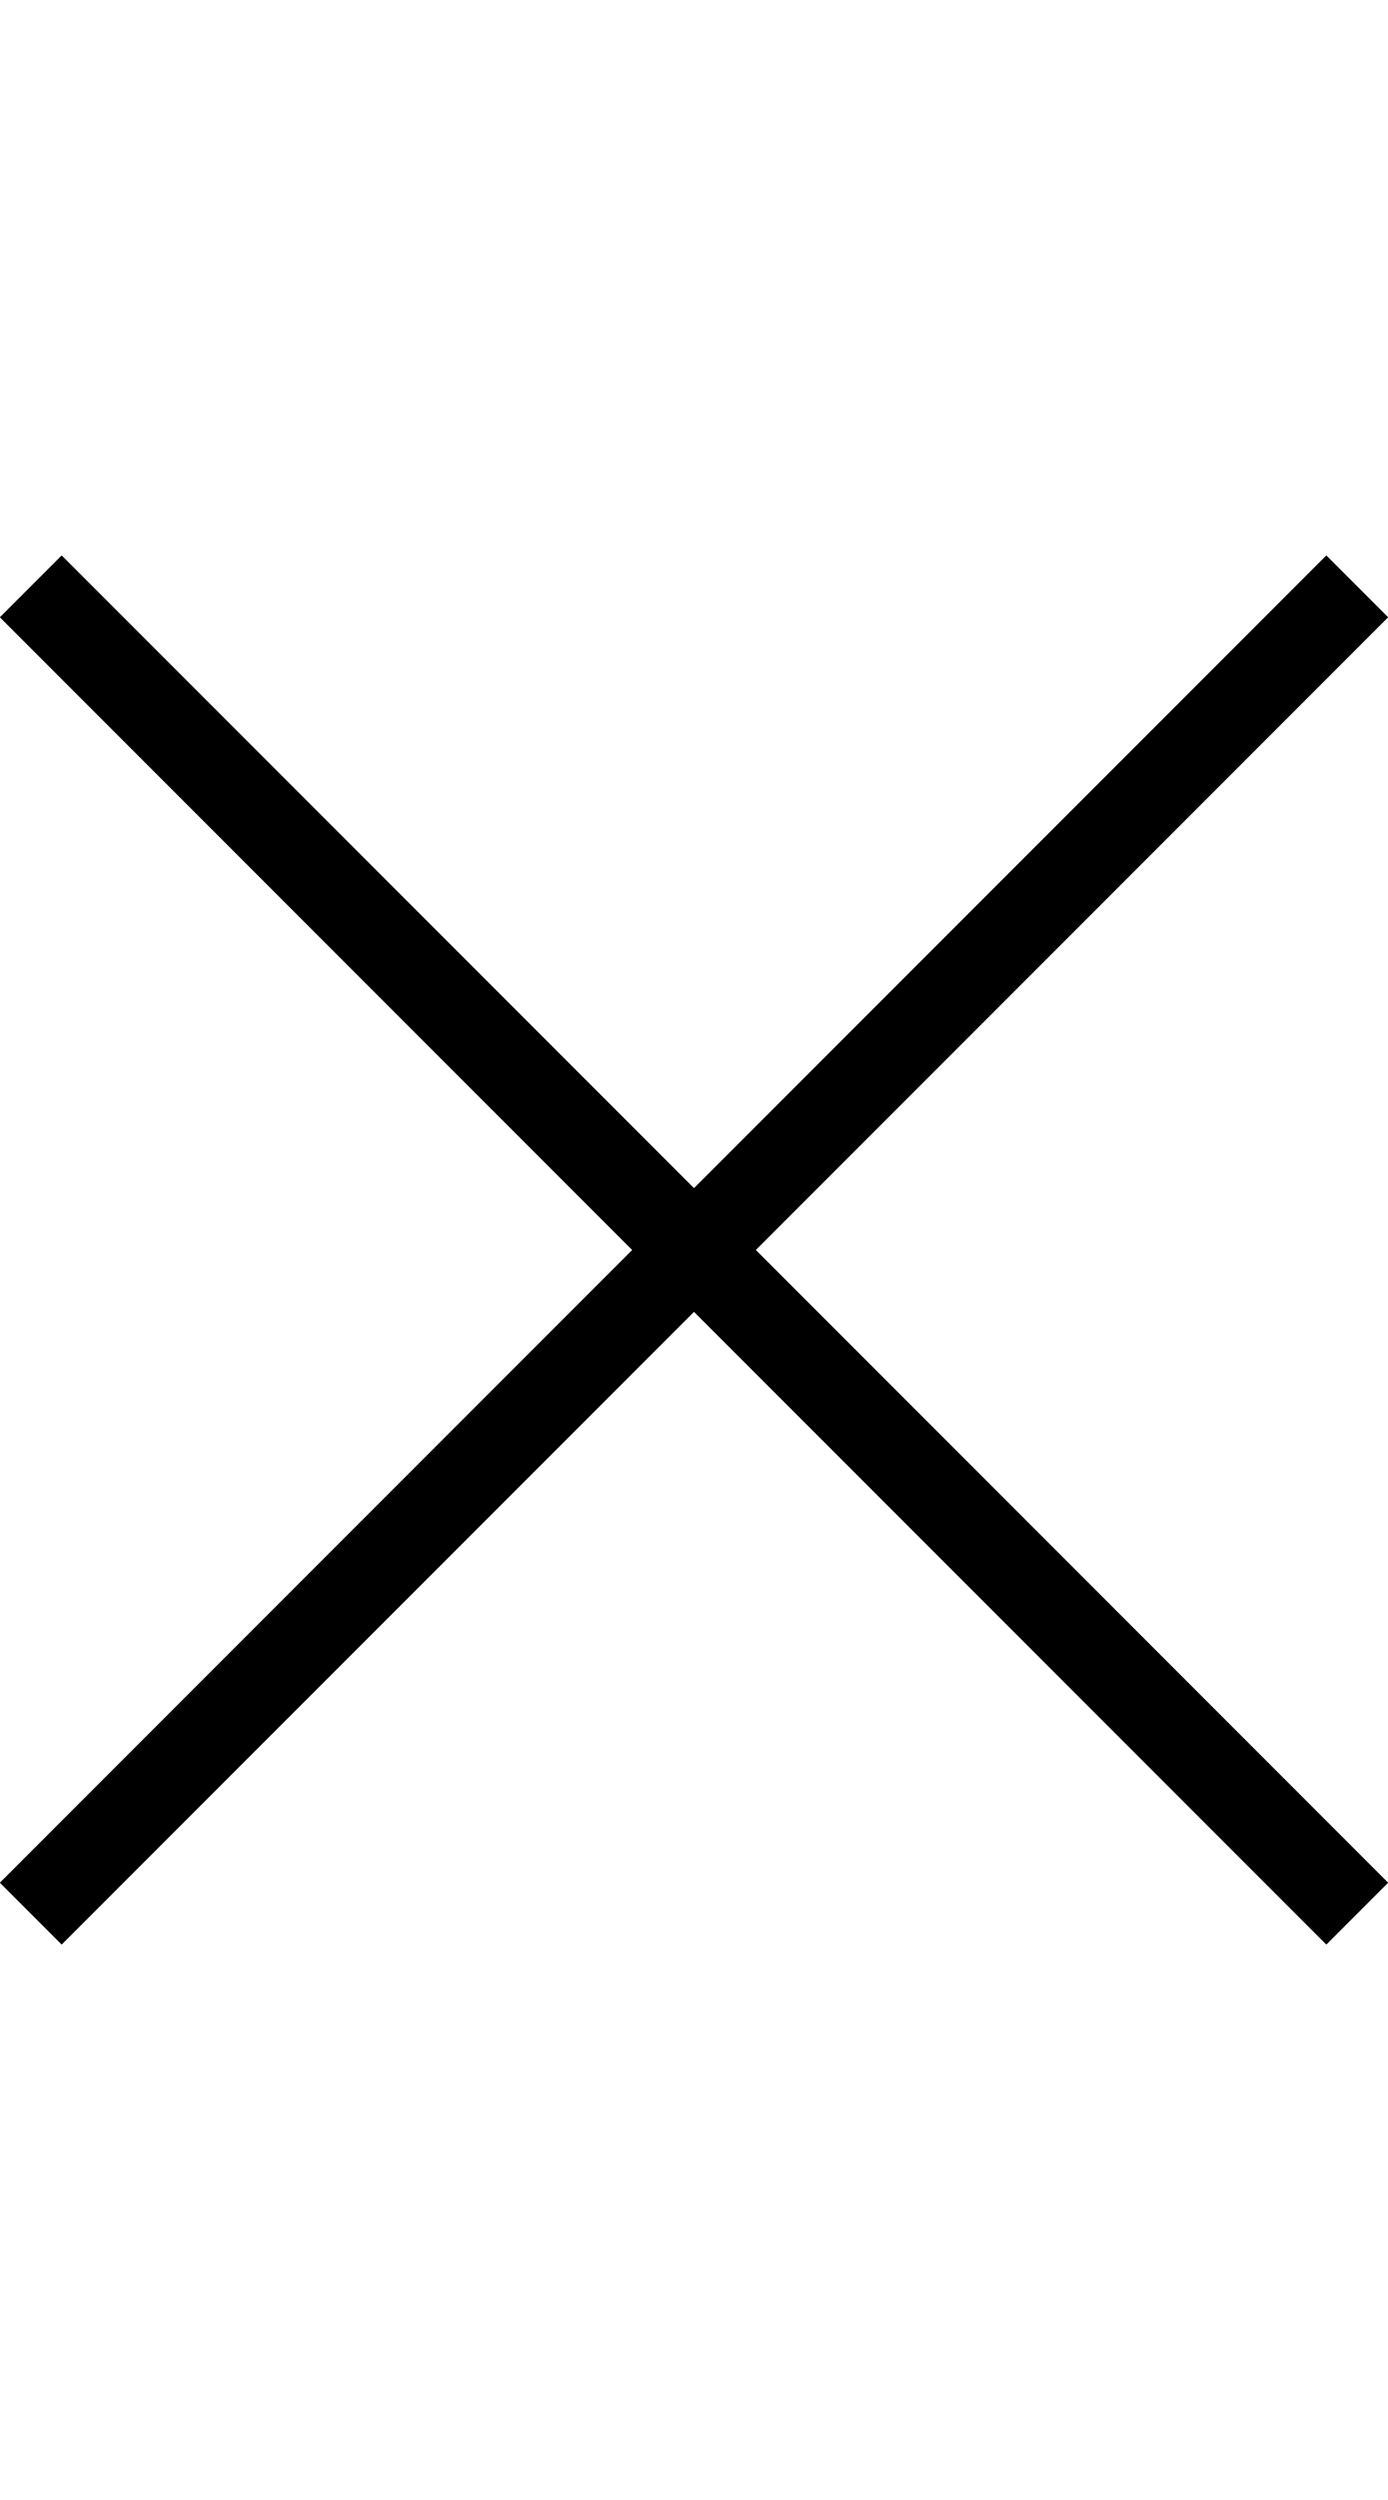 <?xml version="1.0" encoding="UTF-8"?>
<svg width="10px" height="18px" viewBox="0 0 18 18" version="1.1" xmlns="http://www.w3.org/2000/svg" xmlns:xlink="http://www.w3.org/1999/xlink">
    <title>Remove</title>
    <g id="Page-1" stroke="none" stroke-width="1" fill="none" fill-rule="evenodd">
        <g id="close" fill="#000000" fill-rule="nonzero">
            <polygon id="path-1_2_" points="18 0.8 17.2 0 9 8.2 0.8 0 0 0.8 8.2 9 0 17.2 0.8 18 9 9.8 17.2 18 18 17.2 9.8 9"></polygon>
            <polygon id="path-1_1_" points="18 0.8 17.2 0 9 8.2 0.8 0 0 0.8 8.2 9 0 17.2 0.8 18 9 9.8 17.2 18 18 17.2 9.8 9"></polygon>
        </g>
    </g>
</svg>
